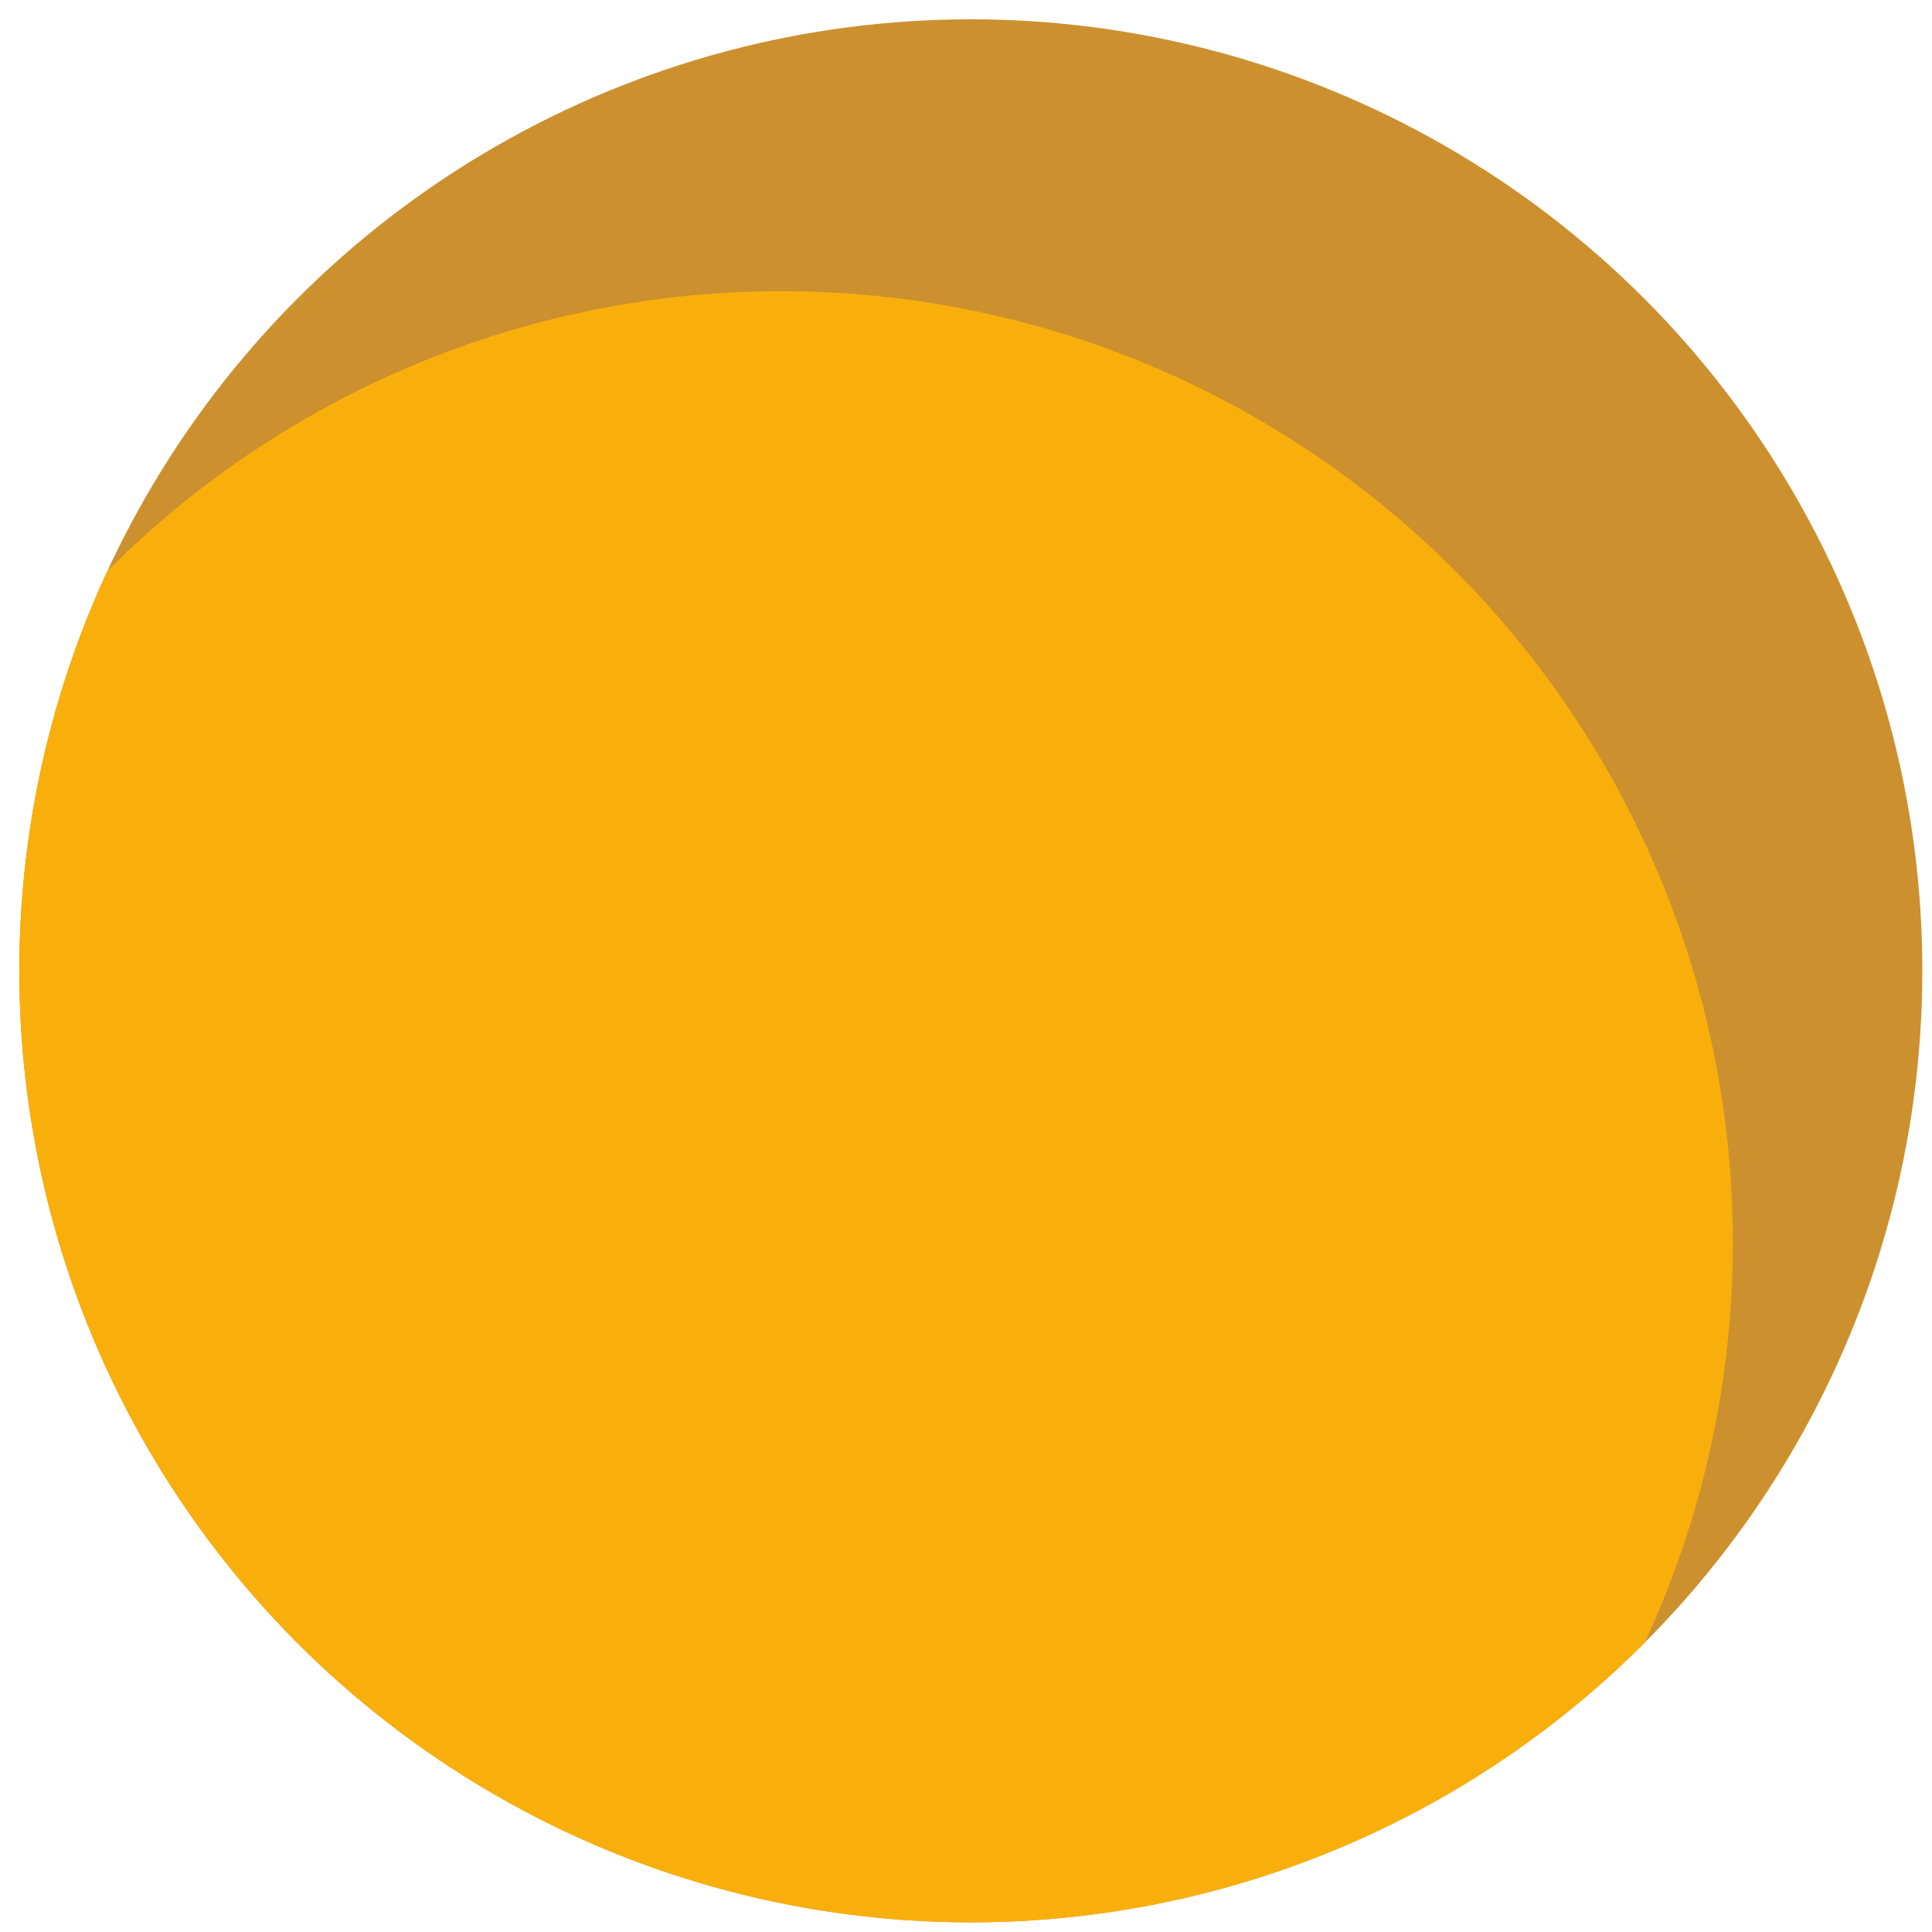 <?xml version="1.0" encoding="utf-8"?>
<!-- Generator: Adobe Illustrator 17.0.0, SVG Export Plug-In . SVG Version: 6.00 Build 0)  -->
<!DOCTYPE svg PUBLIC "-//W3C//DTD SVG 1.1//EN" "http://www.w3.org/Graphics/SVG/1.1/DTD/svg11.dtd">
<svg version="1.1" id="Calque_1" xmlns="http://www.w3.org/2000/svg" xmlns:xlink="http://www.w3.org/1999/xlink" x="0px" y="0px"
	 width="100px" height="100px" viewBox="0 0 100 100" enable-background="new 0 0 100 100" xml:space="preserve">
<g>
	<defs>
		<circle id="XMLID_6_" cx="50.25" cy="50.25" r="49.25"/>
	</defs>
	<use xlink:href="#XMLID_6_"  overflow="visible" fill="#CC902F"/>
	<clipPath id="XMLID_10_">
		<use xlink:href="#XMLID_6_"  overflow="visible"/>
	</clipPath>
	<circle clip-path="url(#XMLID_10_)" fill="#F9AF0B" cx="40.443" cy="64.321" r="49.25"/>
</g>
</svg>
